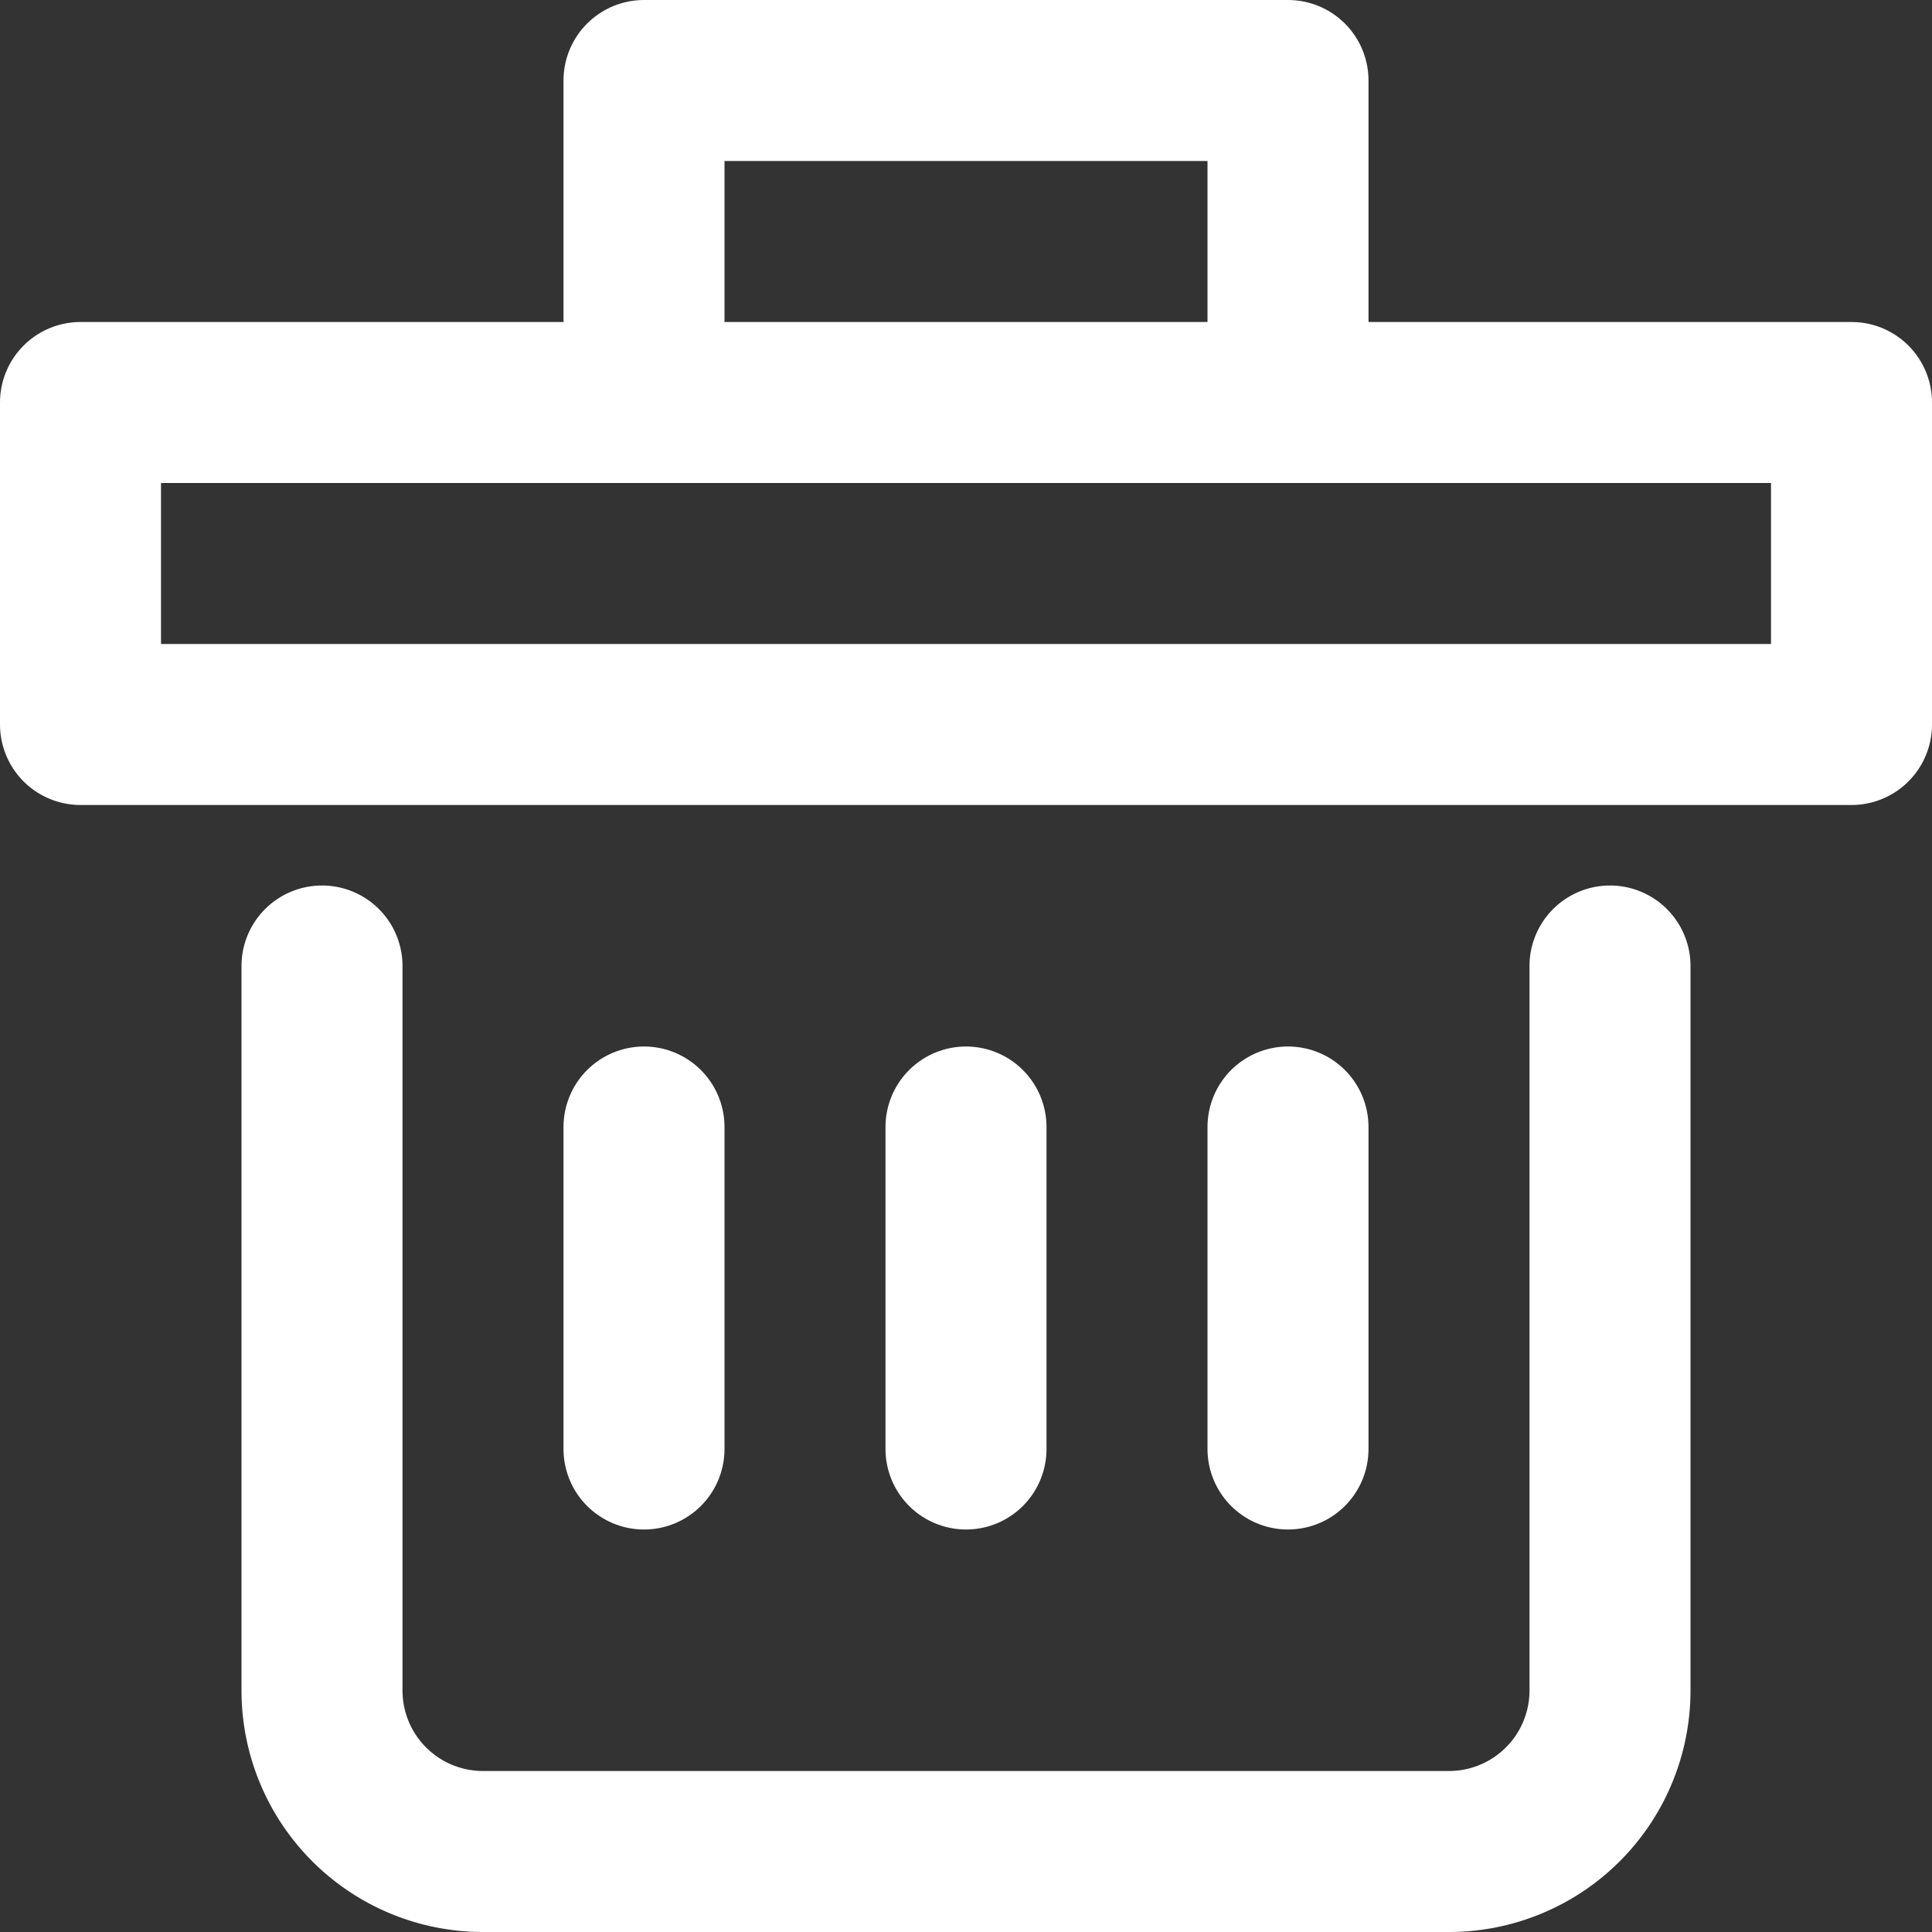 <svg xmlns="http://www.w3.org/2000/svg" width="24" height="24" viewBox="0 0 24 24"><rect x="0" y="0" width="24" height="24" fill="#333333" stroke="none"/><defs><style>.a{fill:none;stroke:#fff;stroke-linecap:round;stroke-linejoin:round;stroke-miterlimit:10;stroke-width:2px;}</style></defs><path class="a" d="M8,5V1h8V5"/><path class="a" d="M20,12v9a2,2,0,0,1-2,2H6a2,2,0,0,1-2-2V12"/><line class="a" y2="4" transform="translate(12 14)"/><line class="a" y2="4" transform="translate(8 14)"/><line class="a" y2="4" transform="translate(16 14)"/><rect class="a" width="22" height="4" transform="translate(1 5)"/></svg>